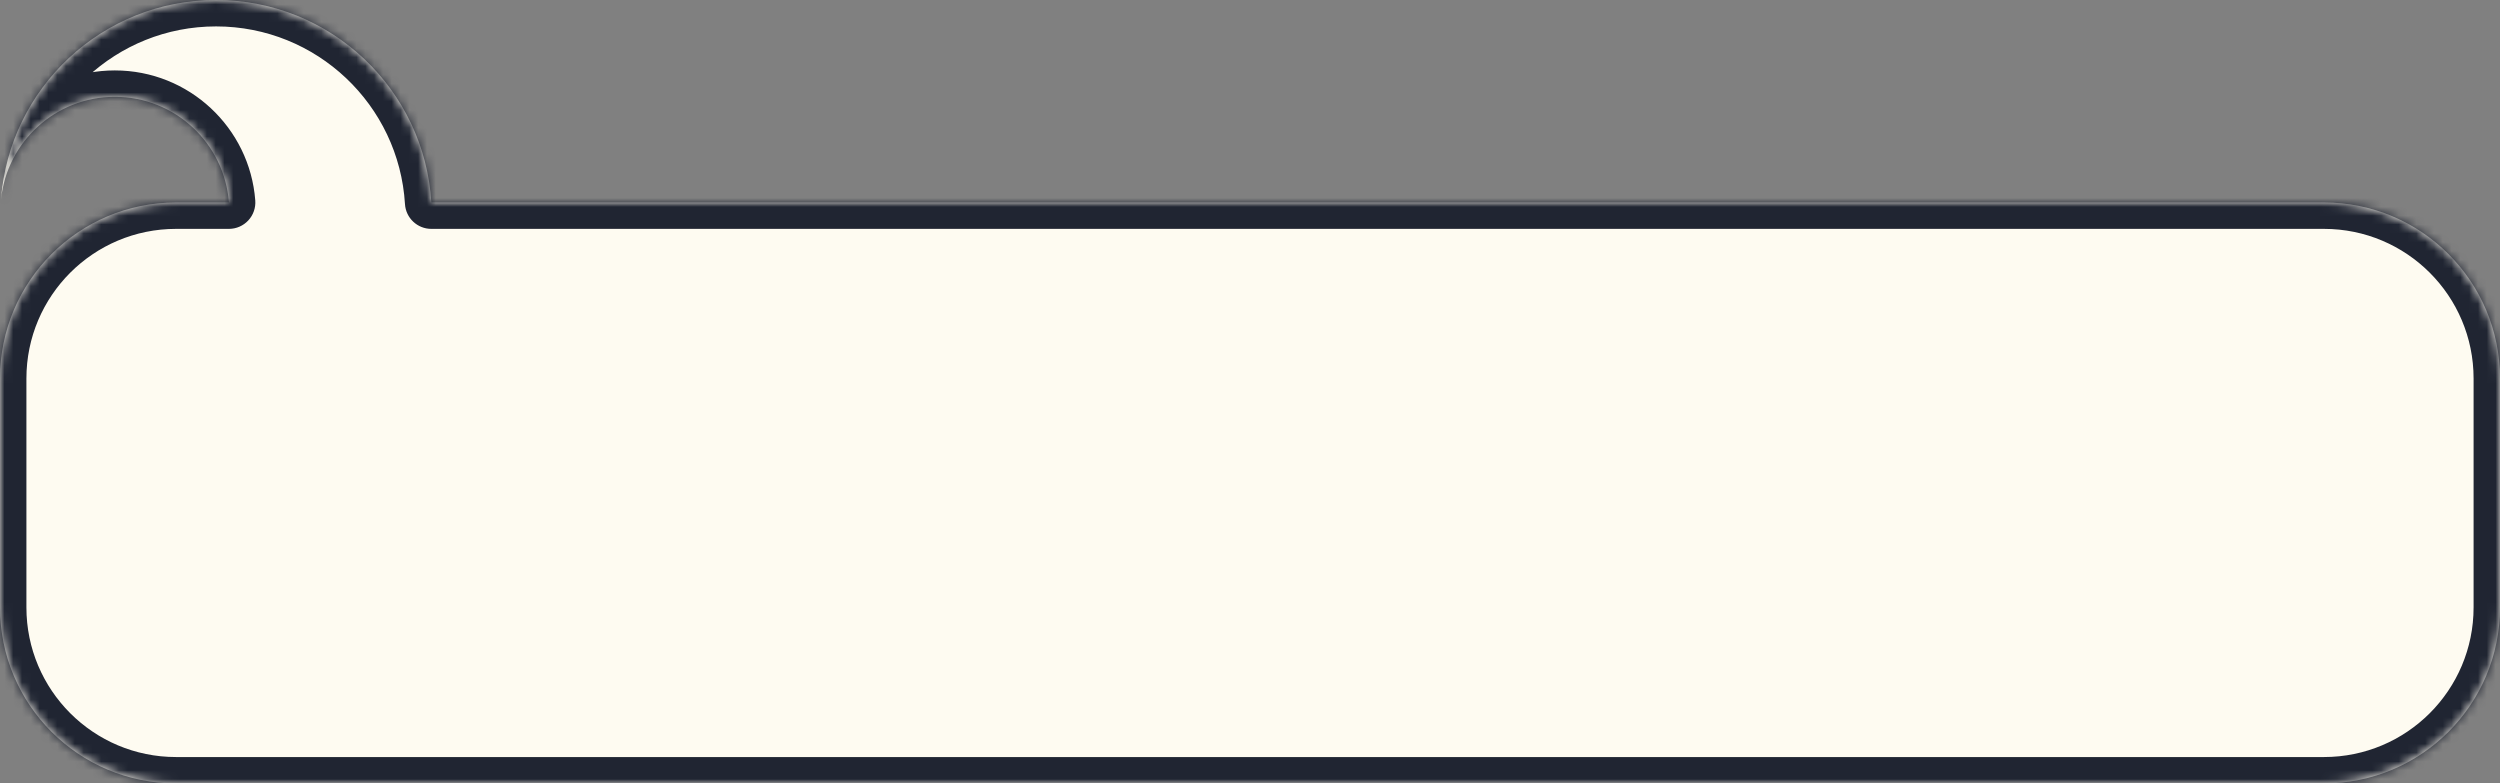 <svg width="284" height="89" viewBox="0 0 284 89" fill="none" xmlns="http://www.w3.org/2000/svg">
<rect x="0" y="0" width="284" height="89" fill="#808080" stroke="none"/>
<mask id="path-1-inside-1" fill="white">
<path fill-rule="evenodd" clip-rule="evenodd" d="M264 89C275.046 89 284 80.046 284 69V43C284 31.954 275.046 23 264 23H49C48.225 10.168 37.572 0 24.545 0C11.631 0 1.051 9.992 0.113 22.666C0.781 16.113 6.316 11 13.045 11C19.888 11 25.497 16.288 26.007 23H20C8.954 23 0 31.954 0 43V69C0 80.046 8.954 89 20 89H264Z"/>
</mask>
<path fill-rule="evenodd" clip-rule="evenodd" d="M264 89C275.046 89 284 80.046 284 69V43C284 31.954 275.046 23 264 23H49C48.225 10.168 37.572 0 24.545 0C11.631 0 1.051 9.992 0.113 22.666C0.781 16.113 6.316 11 13.045 11C19.888 11 25.497 16.288 26.007 23H20C8.954 23 0 31.954 0 43V69C0 80.046 8.954 89 20 89H264Z" fill="#FEFBF1"/>
<path d="M49 23L46.005 23.181C46.101 24.765 47.413 26 49 26V23ZM0.113 22.666L-2.879 22.445C-3 24.081 -1.784 25.511 -0.15 25.654C1.484 25.798 2.931 24.602 3.097 22.97L0.113 22.666ZM26.007 23V26C26.842 26 27.64 25.652 28.208 25.039C28.775 24.427 29.062 23.605 28.999 22.772L26.007 23ZM281 69C281 78.389 273.389 86 264 86V92C276.703 92 287 81.703 287 69H281ZM281 43V69H287V43H281ZM264 26C273.389 26 281 33.611 281 43H287C287 30.297 276.703 20 264 20V26ZM49 26H264V20H49V26ZM51.995 22.819C51.124 8.413 39.169 -3 24.545 -3V3C35.976 3 45.325 11.922 46.005 23.181L51.995 22.819ZM24.545 -3C10.049 -3 -1.826 8.215 -2.879 22.445L3.105 22.887C3.927 11.768 13.214 3 24.545 3V-3ZM3.097 22.97C3.611 17.933 7.871 14 13.045 14V8C4.761 8 -2.049 14.293 -2.872 22.362L3.097 22.97ZM13.045 14C18.308 14 22.623 18.067 23.016 23.228L28.999 22.772C28.37 14.508 21.469 8 13.045 8V14ZM20 26H26.007V20H20V26ZM3 43C3 33.611 10.611 26 20 26V20C7.297 20 -3 30.297 -3 43H3ZM3 69V43H-3V69H3ZM20 86C10.611 86 3 78.389 3 69H-3C-3 81.703 7.297 92 20 92V86ZM264 86H20V92H264V86Z" fill="#202532" mask="url(#path-1-inside-1)"/>
</svg>
